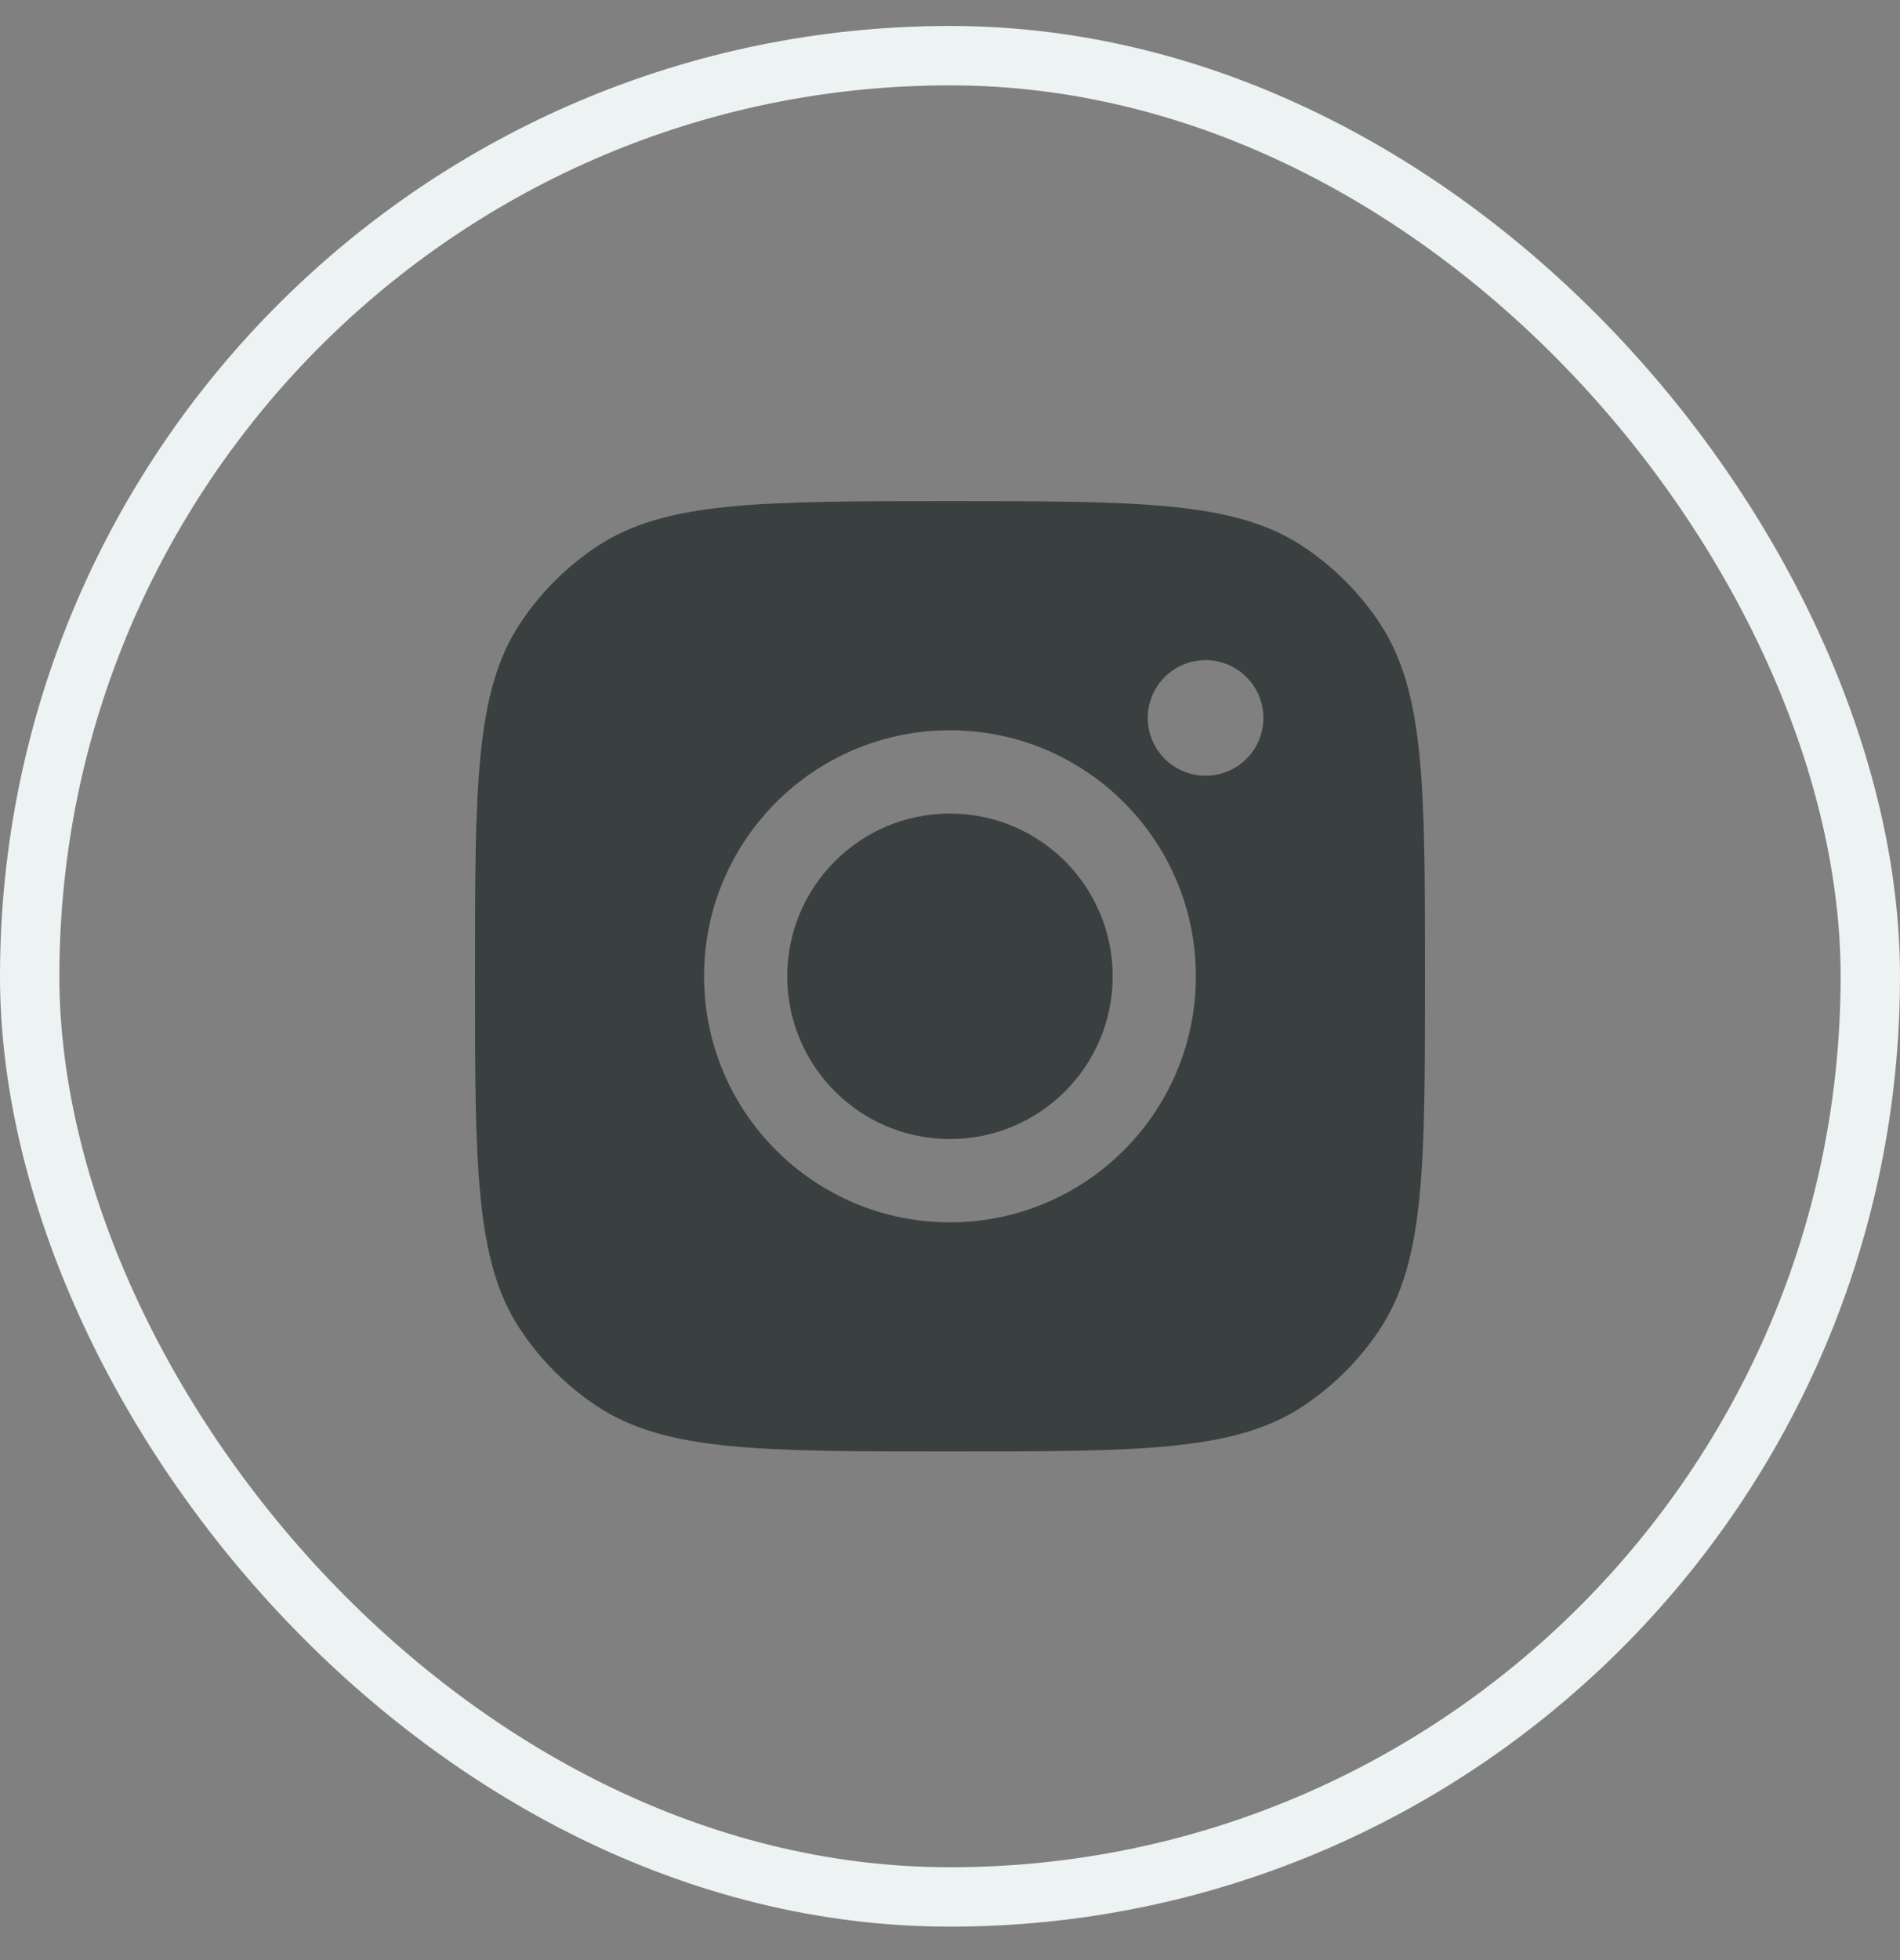 <svg width="32" height="33" viewBox="0 0 32 33" fill="none" xmlns="http://www.w3.org/2000/svg">
<rect x="0" y="0" width="32" height="33" fill="#808080" stroke="none"/>
<rect x="0.5" y="0.937" width="31" height="31" rx="15.5" stroke="#EDF2F2"/>
<path fill-rule="evenodd" clip-rule="evenodd" d="M8 16.437C8 13.241 8 11.643 8.761 10.493C9.102 9.979 9.542 9.539 10.056 9.199C11.207 8.437 12.804 8.437 16 8.437C19.196 8.437 20.794 8.437 21.944 9.199C22.458 9.539 22.898 9.979 23.238 10.493C24 11.643 24 13.241 24 16.437C24 19.633 24 21.23 23.238 22.381C22.898 22.895 22.458 23.335 21.944 23.675C20.794 24.437 19.196 24.437 16 24.437C12.804 24.437 11.207 24.437 10.056 23.675C9.542 23.335 9.102 22.895 8.761 22.381C8 21.23 8 19.633 8 16.437ZM20.141 16.437C20.141 18.724 18.287 20.579 15.999 20.579C13.712 20.579 11.858 18.724 11.858 16.437C11.858 14.15 13.712 12.295 15.999 12.295C18.287 12.295 20.141 14.15 20.141 16.437ZM15.999 19.177C17.513 19.177 18.74 17.951 18.74 16.437C18.74 14.924 17.513 13.697 15.999 13.697C14.486 13.697 13.259 14.924 13.259 16.437C13.259 17.951 14.486 19.177 15.999 19.177ZM20.305 13.06C20.842 13.06 21.278 12.625 21.278 12.087C21.278 11.55 20.842 11.114 20.305 11.114C19.767 11.114 19.331 11.55 19.331 12.087C19.331 12.625 19.767 13.06 20.305 13.06Z" fill="#3A4040"/>
</svg>
